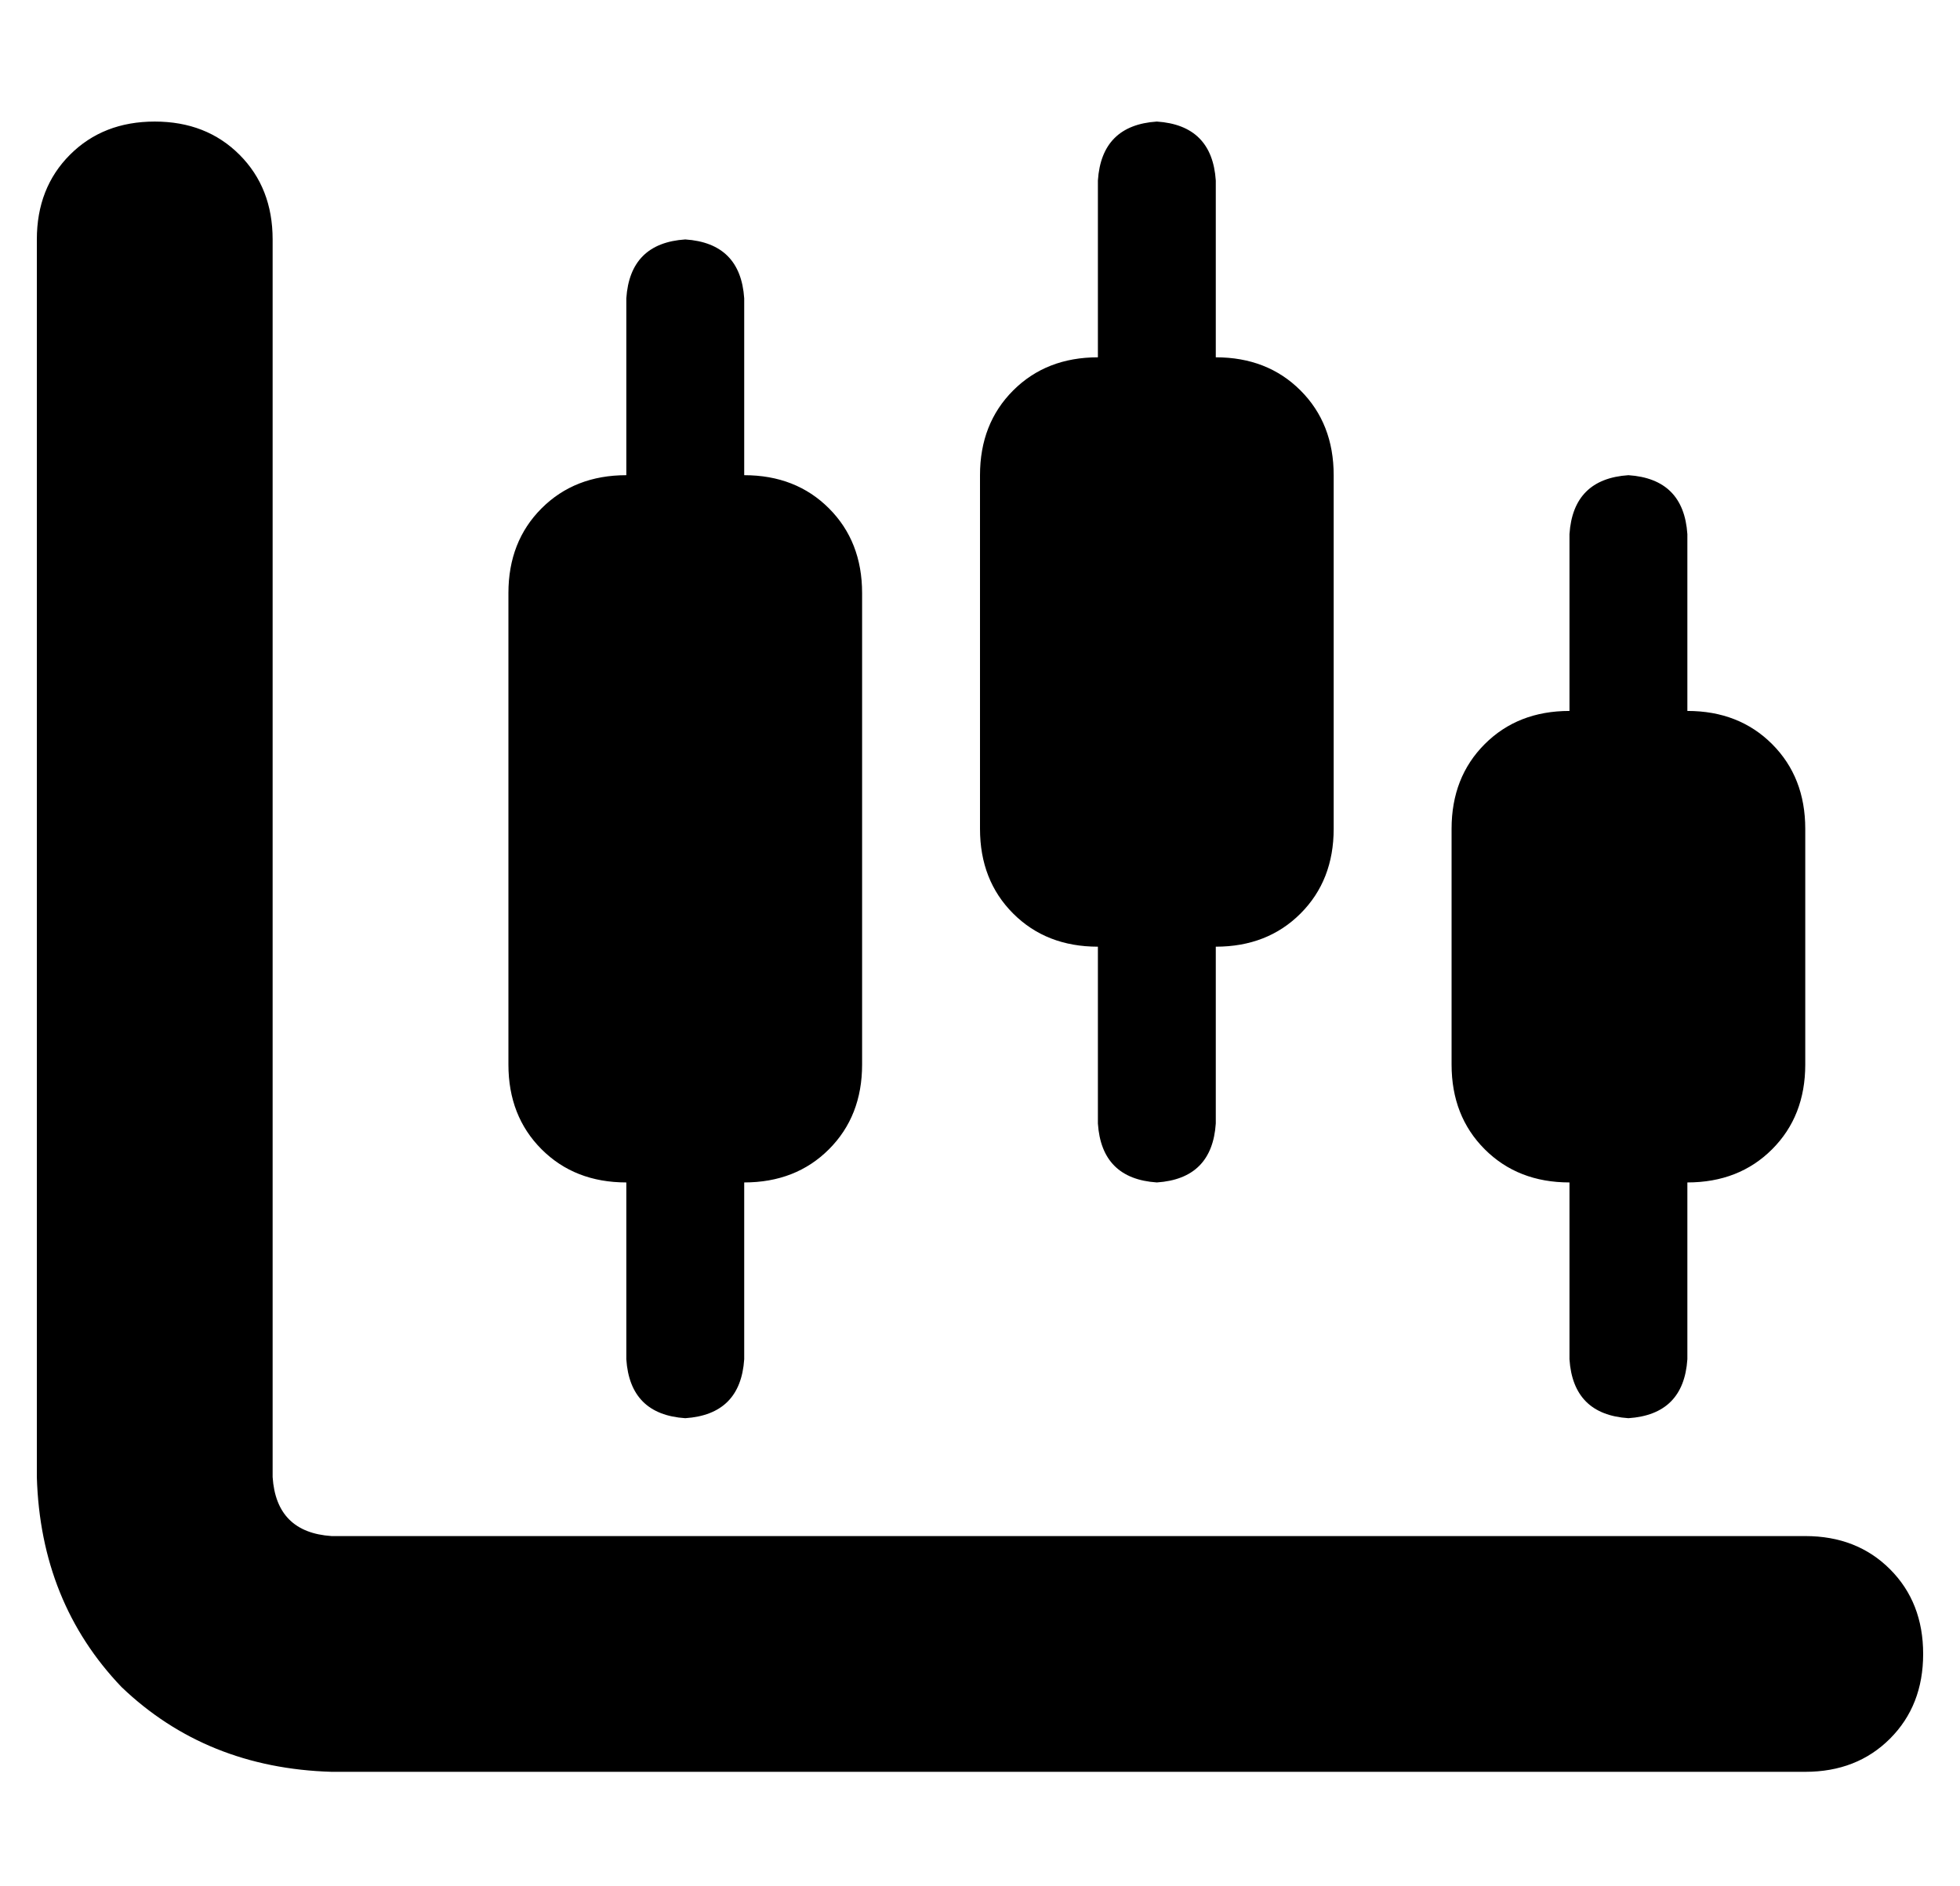 <?xml version="1.0" standalone="no"?>
<!DOCTYPE svg PUBLIC "-//W3C//DTD SVG 1.1//EN" "http://www.w3.org/Graphics/SVG/1.1/DTD/svg11.dtd" >
<svg xmlns="http://www.w3.org/2000/svg" xmlns:xlink="http://www.w3.org/1999/xlink" version="1.1" viewBox="-10 -40 532 512">
   <path fill="currentColor"
d="M64 25q0 -14 -9 -23v0v0q-9 -9 -23 -9t-23 9t-9 23v336v0q1 34 23 57q23 22 57 23h400v0q14 0 23 -9t9 -23t-9 -23t-23 -9h-400v0q-15 -1 -16 -16v-336v0zM320 9q-1 -15 -16 -16q-15 1 -16 16v48v0q-14 0 -23 9t-9 23v96v0q0 14 9 23t23 9v48v0q1 15 16 16q15 -1 16 -16
v-48v0q14 0 23 -9t9 -23v-96v0q0 -14 -9 -23t-23 -9v-48v0zM384 185v64v-64v64q0 14 9 23t23 9v48v0q1 15 16 16q15 -1 16 -16v-48v0q14 0 23 -9t9 -23v-64v0q0 -14 -9 -23t-23 -9v-48v0q-1 -15 -16 -16q-15 1 -16 16v48v0q-14 0 -23 9t-9 23v0zM160 89q-14 0 -23 9v0v0
q-9 9 -9 23v128v0q0 14 9 23t23 9v48v0q1 15 16 16q15 -1 16 -16v-48v0q14 0 23 -9t9 -23v-128v0q0 -14 -9 -23t-23 -9v-48v0q-1 -15 -16 -16q-15 1 -16 16v48v0z" />
</svg>
